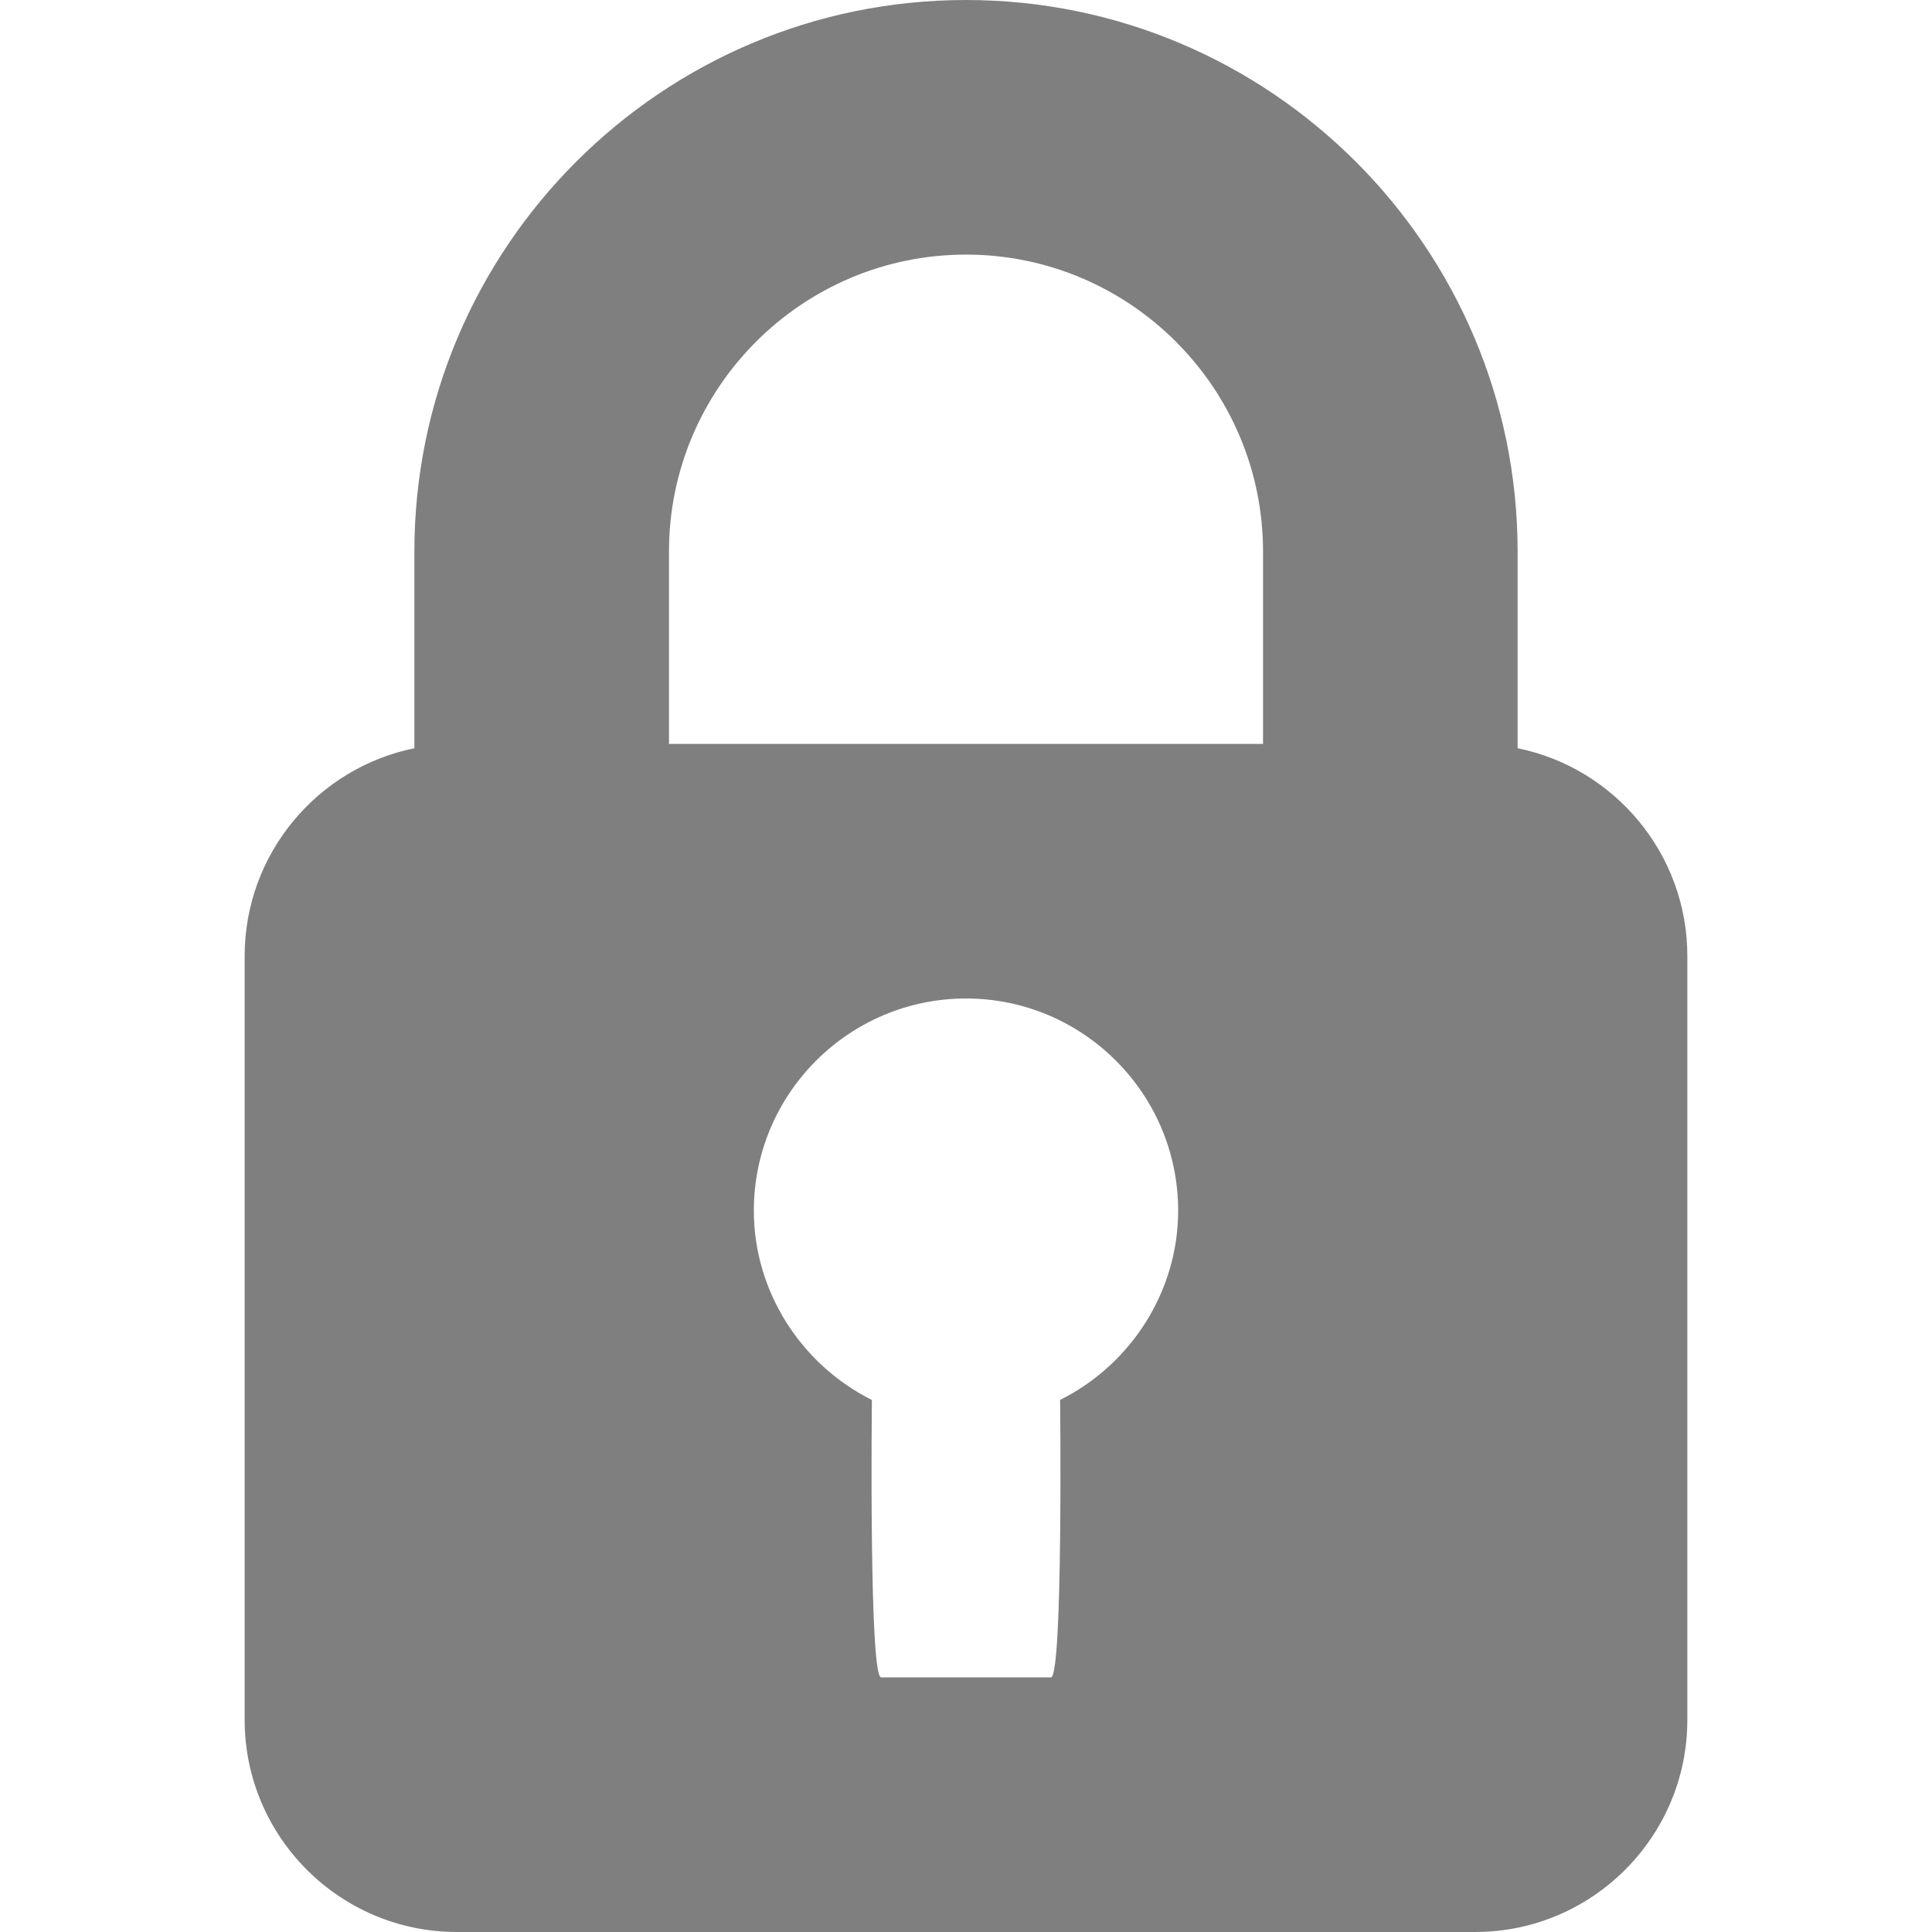 <?xml version="1.0" encoding="utf-8"?>
<!-- Generator: Adobe Illustrator 22.1.0, SVG Export Plug-In . SVG Version: 6.00 Build 0)  -->
<svg version="1.1" id="Layer_1" xmlns="http://www.w3.org/2000/svg" xmlns:xlink="http://www.w3.org/1999/xlink" x="0px" y="0px"
	 width="485.67px" height="485.67px" viewBox="0 0 485.67 485.67" enable-background="new 0 0 485.67 485.67" xml:space="preserve">
<g>
	<g>
		<path fill="#7F7F7F" d="M381.502,188.089v-49.422c0-76.458-62.208-138.666-138.667-138.666s-138.667,62.208-138.667,138.667
			v49.422c-24.32,4.949-42.667,26.496-42.667,52.245v192c0.001,29.397,23.915,53.333,53.334,53.333h256
			c29.419,0,53.333-23.936,53.333-53.333v-192C424.168,214.585,405.822,193.039,381.502,188.089z M266.495,351.908
			c0,0,0.768,69.761-2.325,69.761h-42.667c-3.093,0-2.325-69.739-2.325-69.739c-17.835-8.917-29.675-27.328-29.675-47.595
			c0-29.397,23.915-53.333,53.333-53.333s53.333,23.936,53.333,53.333C296.168,324.601,284.329,343.012,266.495,351.908z
			 M317.502,187.001h-149.334v-48.334c0-41.173,33.494-74.666,74.667-74.666s74.667,33.493,74.667,74.667V187.001z"/>
	</g>
</g>
</svg>

